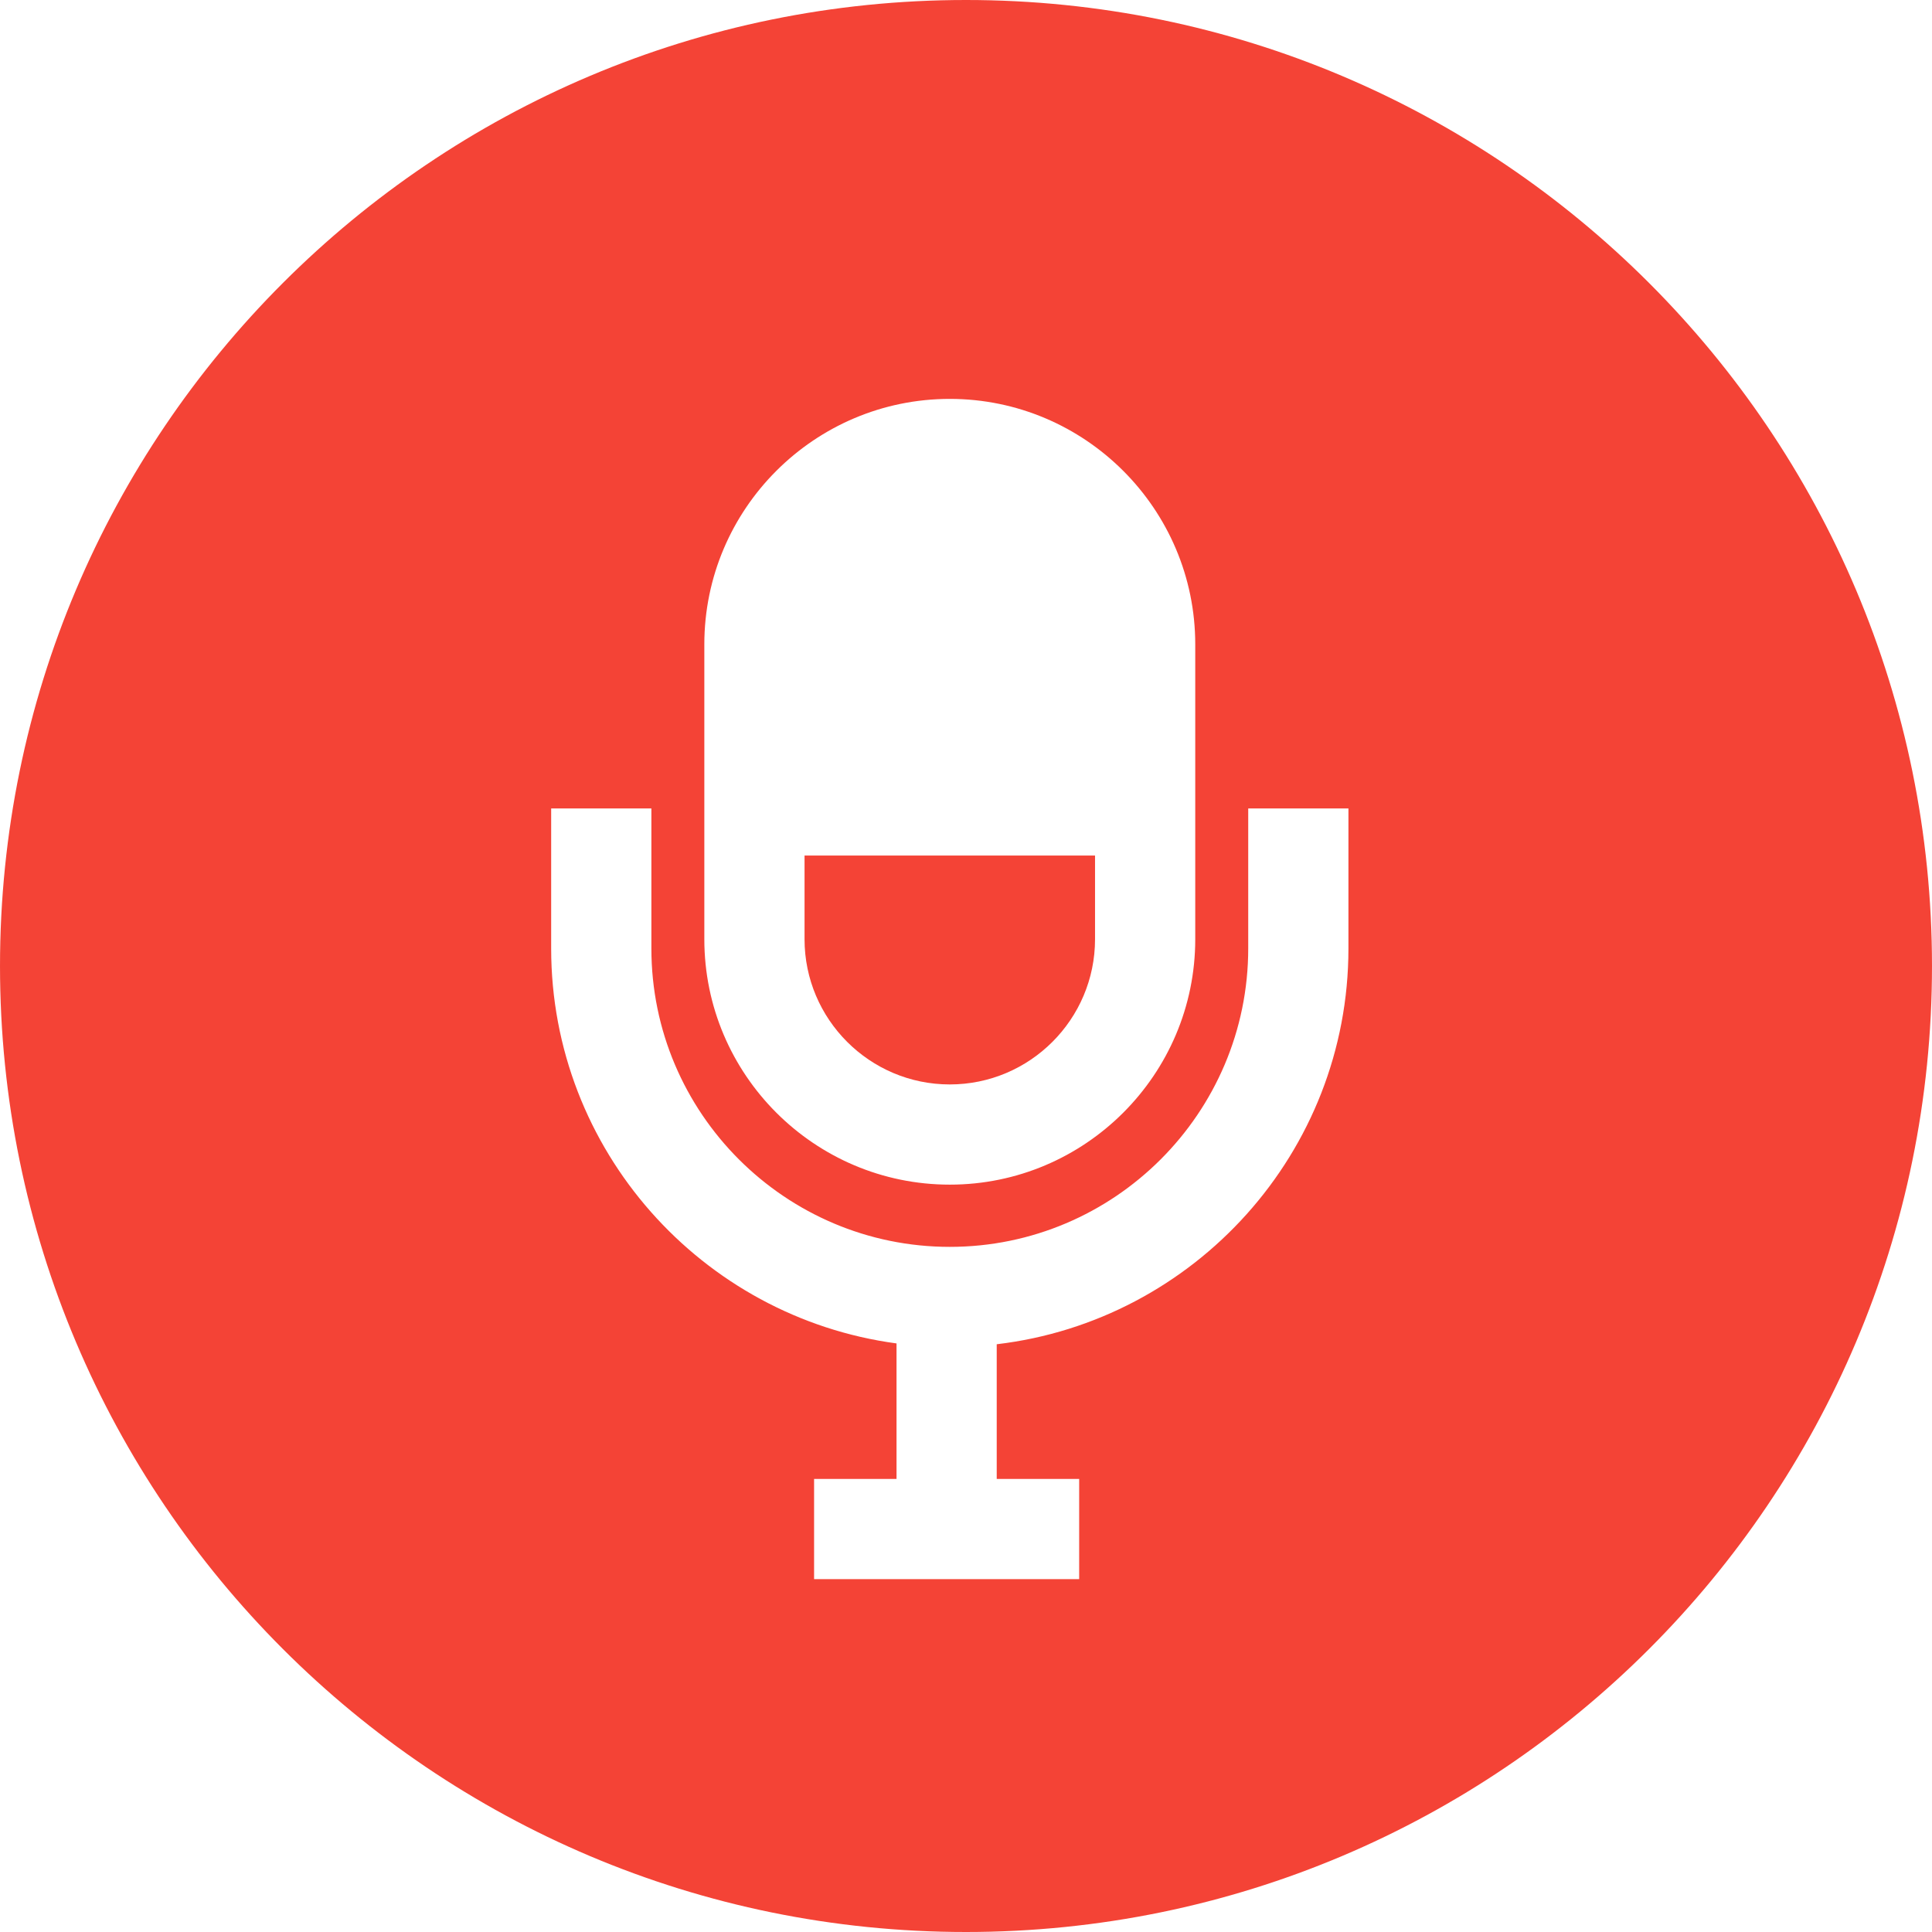 <?xml version="1.0" encoding="iso-8859-1"?>
<!-- Generator: Adobe Illustrator 19.0.0, SVG Export Plug-In . SVG Version: 6.00 Build 0)  -->
<svg version="1.1" id="Layer_1" xmlns="http://www.w3.org/2000/svg" xmlns:xlink="http://www.w3.org/1999/xlink" x="0px" y="0px"
	 viewBox="0 0 300 300" style="enable-background:new 0 0 300 300;" xml:space="preserve">
<g>
	<g>
		<g>
			<path fill="#f44336" d="M149.996,0C67.157,0,0.001,67.161,0.001,149.997S67.157,300,149.996,300s150.003-67.163,150.003-150.003
				S232.835,0,149.996,0z M109.368,100.055c0-21.018,17.1-38.115,38.115-38.115s38.115,17.099,38.115,38.115v45.782
				c0,21.016-17.1,38.113-38.115,38.113c-21.015,0-38.115-17.1-38.115-38.113V100.055z M209.384,147.282
				c0,31.662-23.905,57.832-54.613,61.452v20.915h12.802v15.562H126.41v-15.562h12.802v-21.042
				c-30.231-4.056-53.628-30.003-53.628-61.328v-21.742h15.562v21.742c0,25.549,20.788,46.334,46.337,46.334
				s46.34-20.788,46.34-46.334v-21.742h15.562C209.384,125.537,209.384,147.282,209.384,147.282z"/>
			<path fill="#f44336" d="M147.483,168.391c12.436,0,22.554-10.115,22.554-22.551v-12.991h-45.108v12.991
				C124.929,158.274,135.047,168.391,147.483,168.391z"/>
		</g>
	</g>
</g>
<g>
</g>
<g>
</g>
<g>
</g>
<g>
</g>
<g>
</g>
<g>
</g>
<g>
</g>
<g>
</g>
<g>
</g>
<g>
</g>
<g>
</g>
<g>
</g>
<g>
</g>
<g>
</g>
<g>
</g>
</svg>
